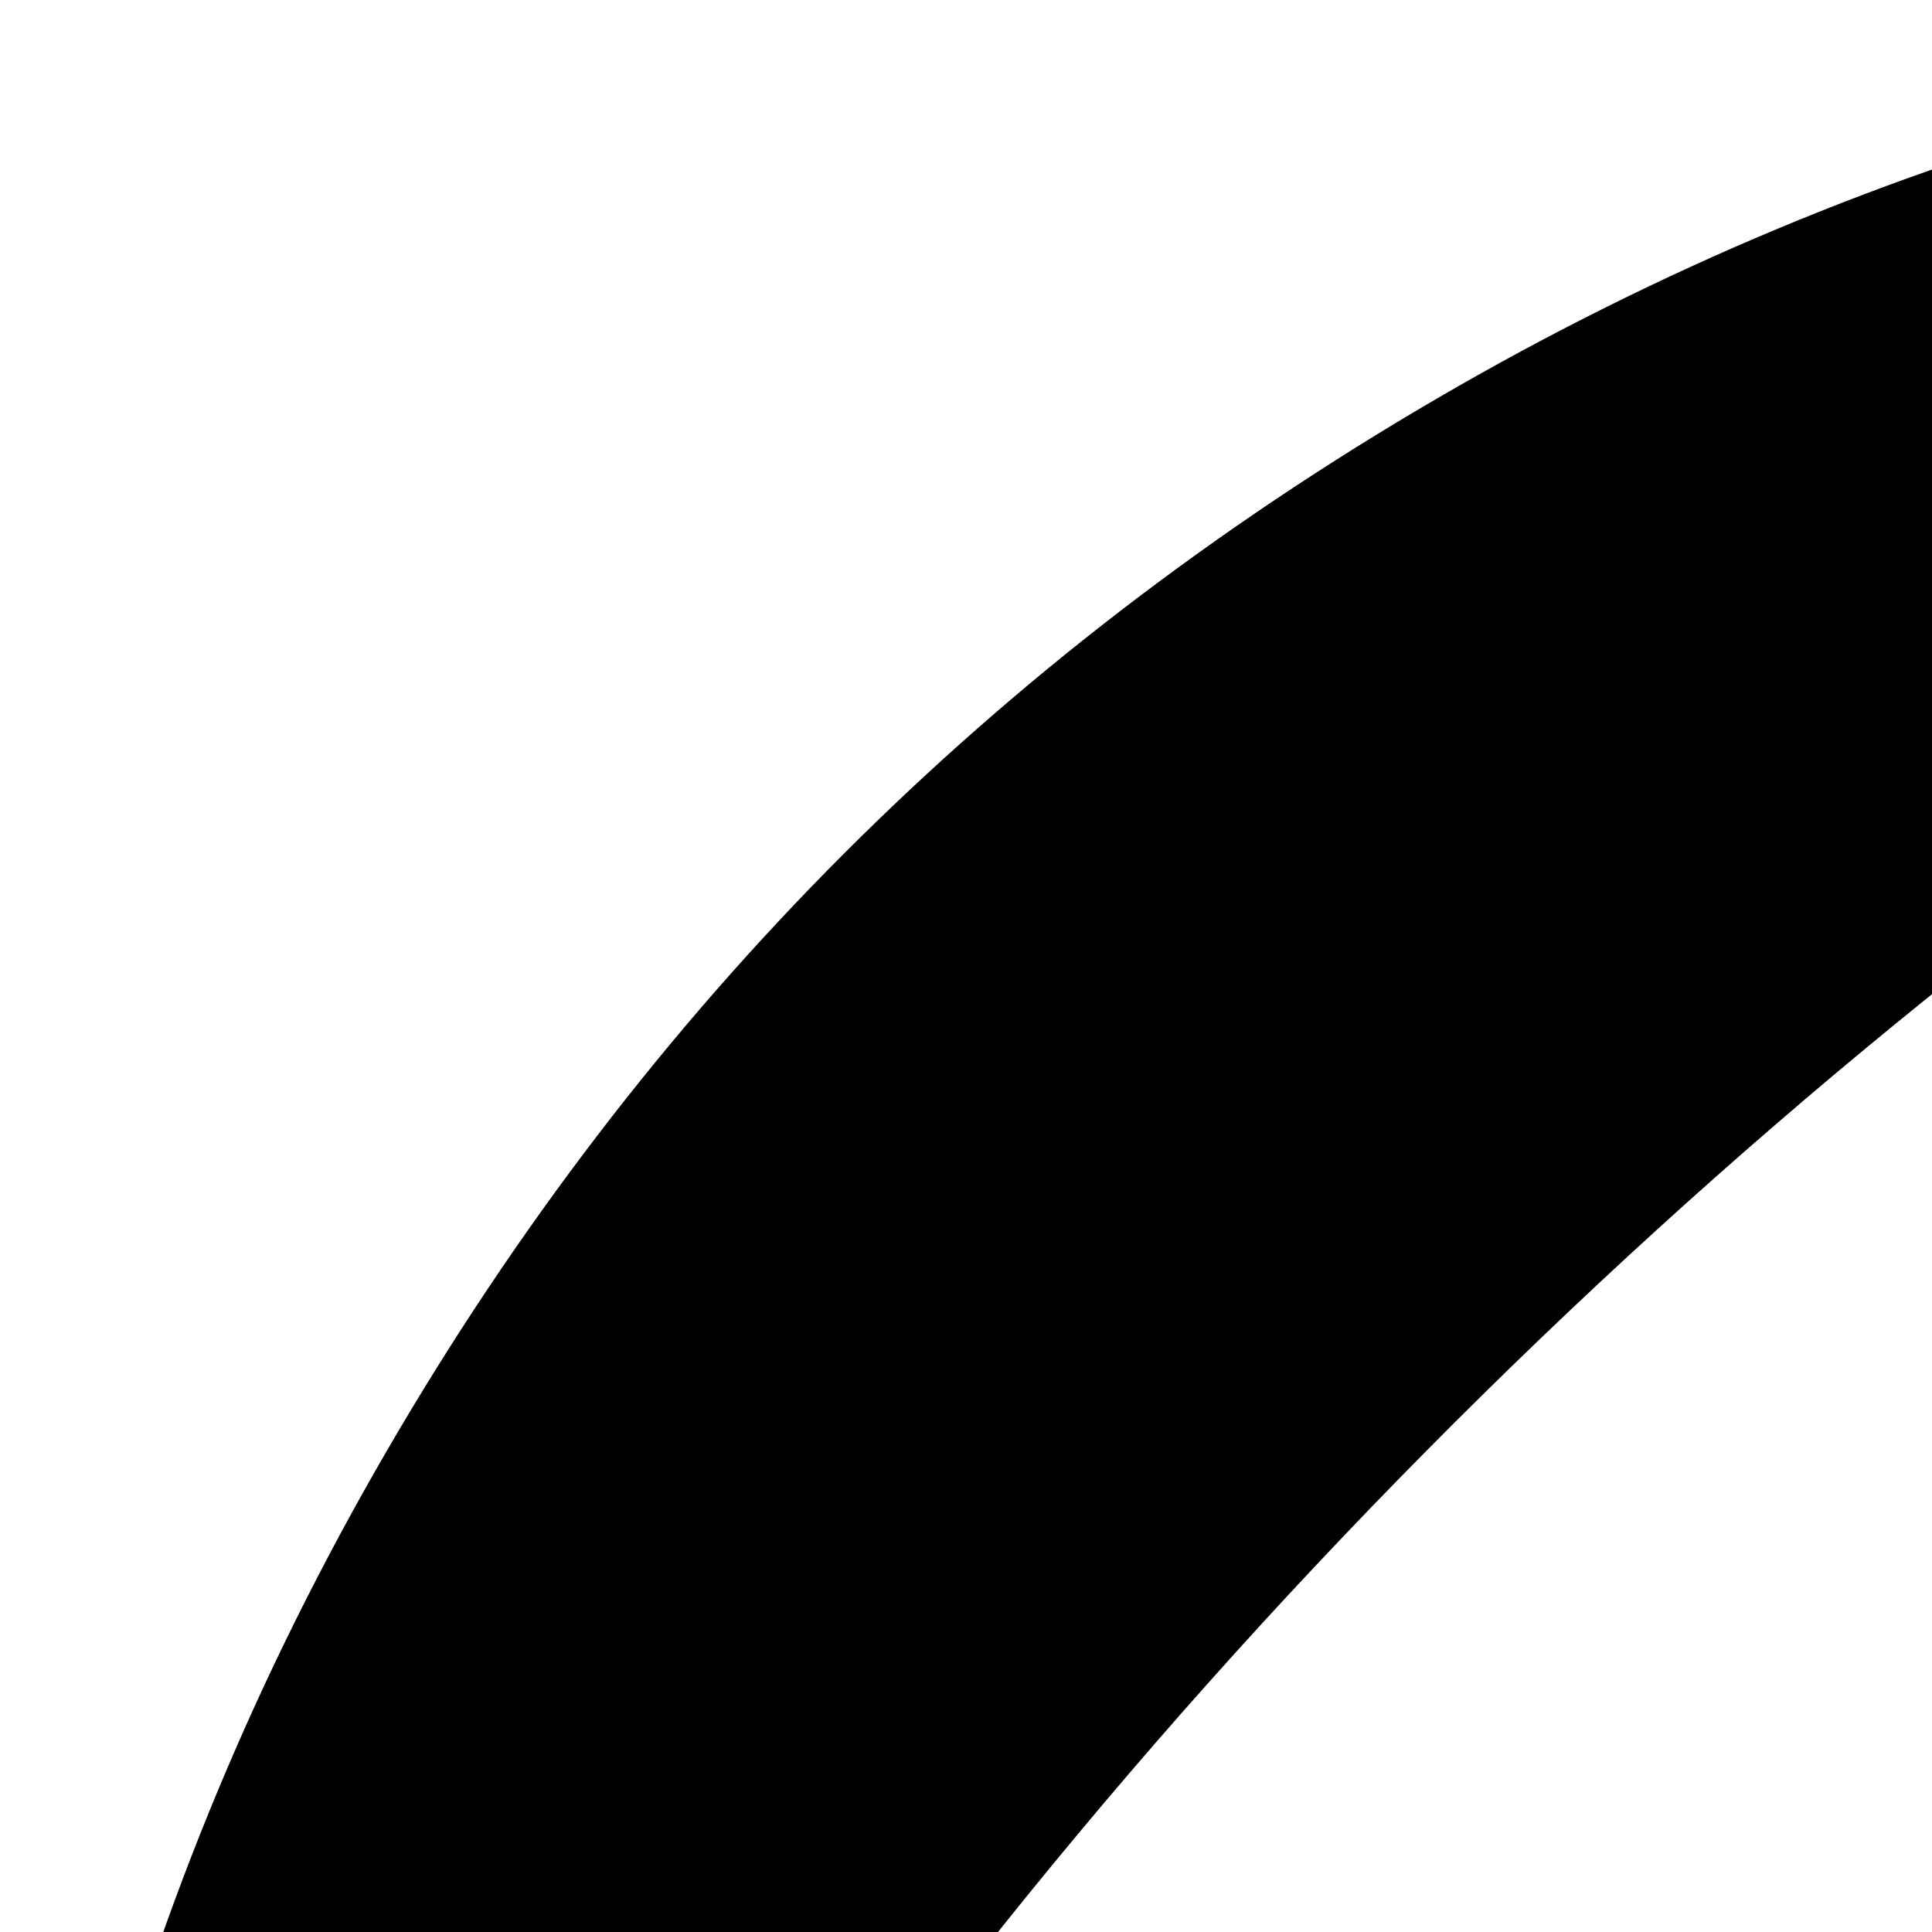 <svg xmlns="http://www.w3.org/2000/svg" version="1.1" viewBox="0 0 512 512" fill="currentColor"><path fill="currentColor" d="M934 22Q617 143 378 384.5T20 945Q0 856 0 769q0-208 102.5-384.5t278.5-279T765 3q82 0 169 19m269 119q93 65 164 155q-389 113-674.5 400.5T296 1373q-93-72-155-162q112-386 395-671t667-399M470 1475q115-356 379.5-622T1469 469q40 92 54 195q-292 120-516 345t-343 518q-103-14-194-52m1066 58q-193-50-367-115q-135 84-290 107q109-205 274-370.5T1522 879q-21 152-101 284q65 175 115 370"/></svg>